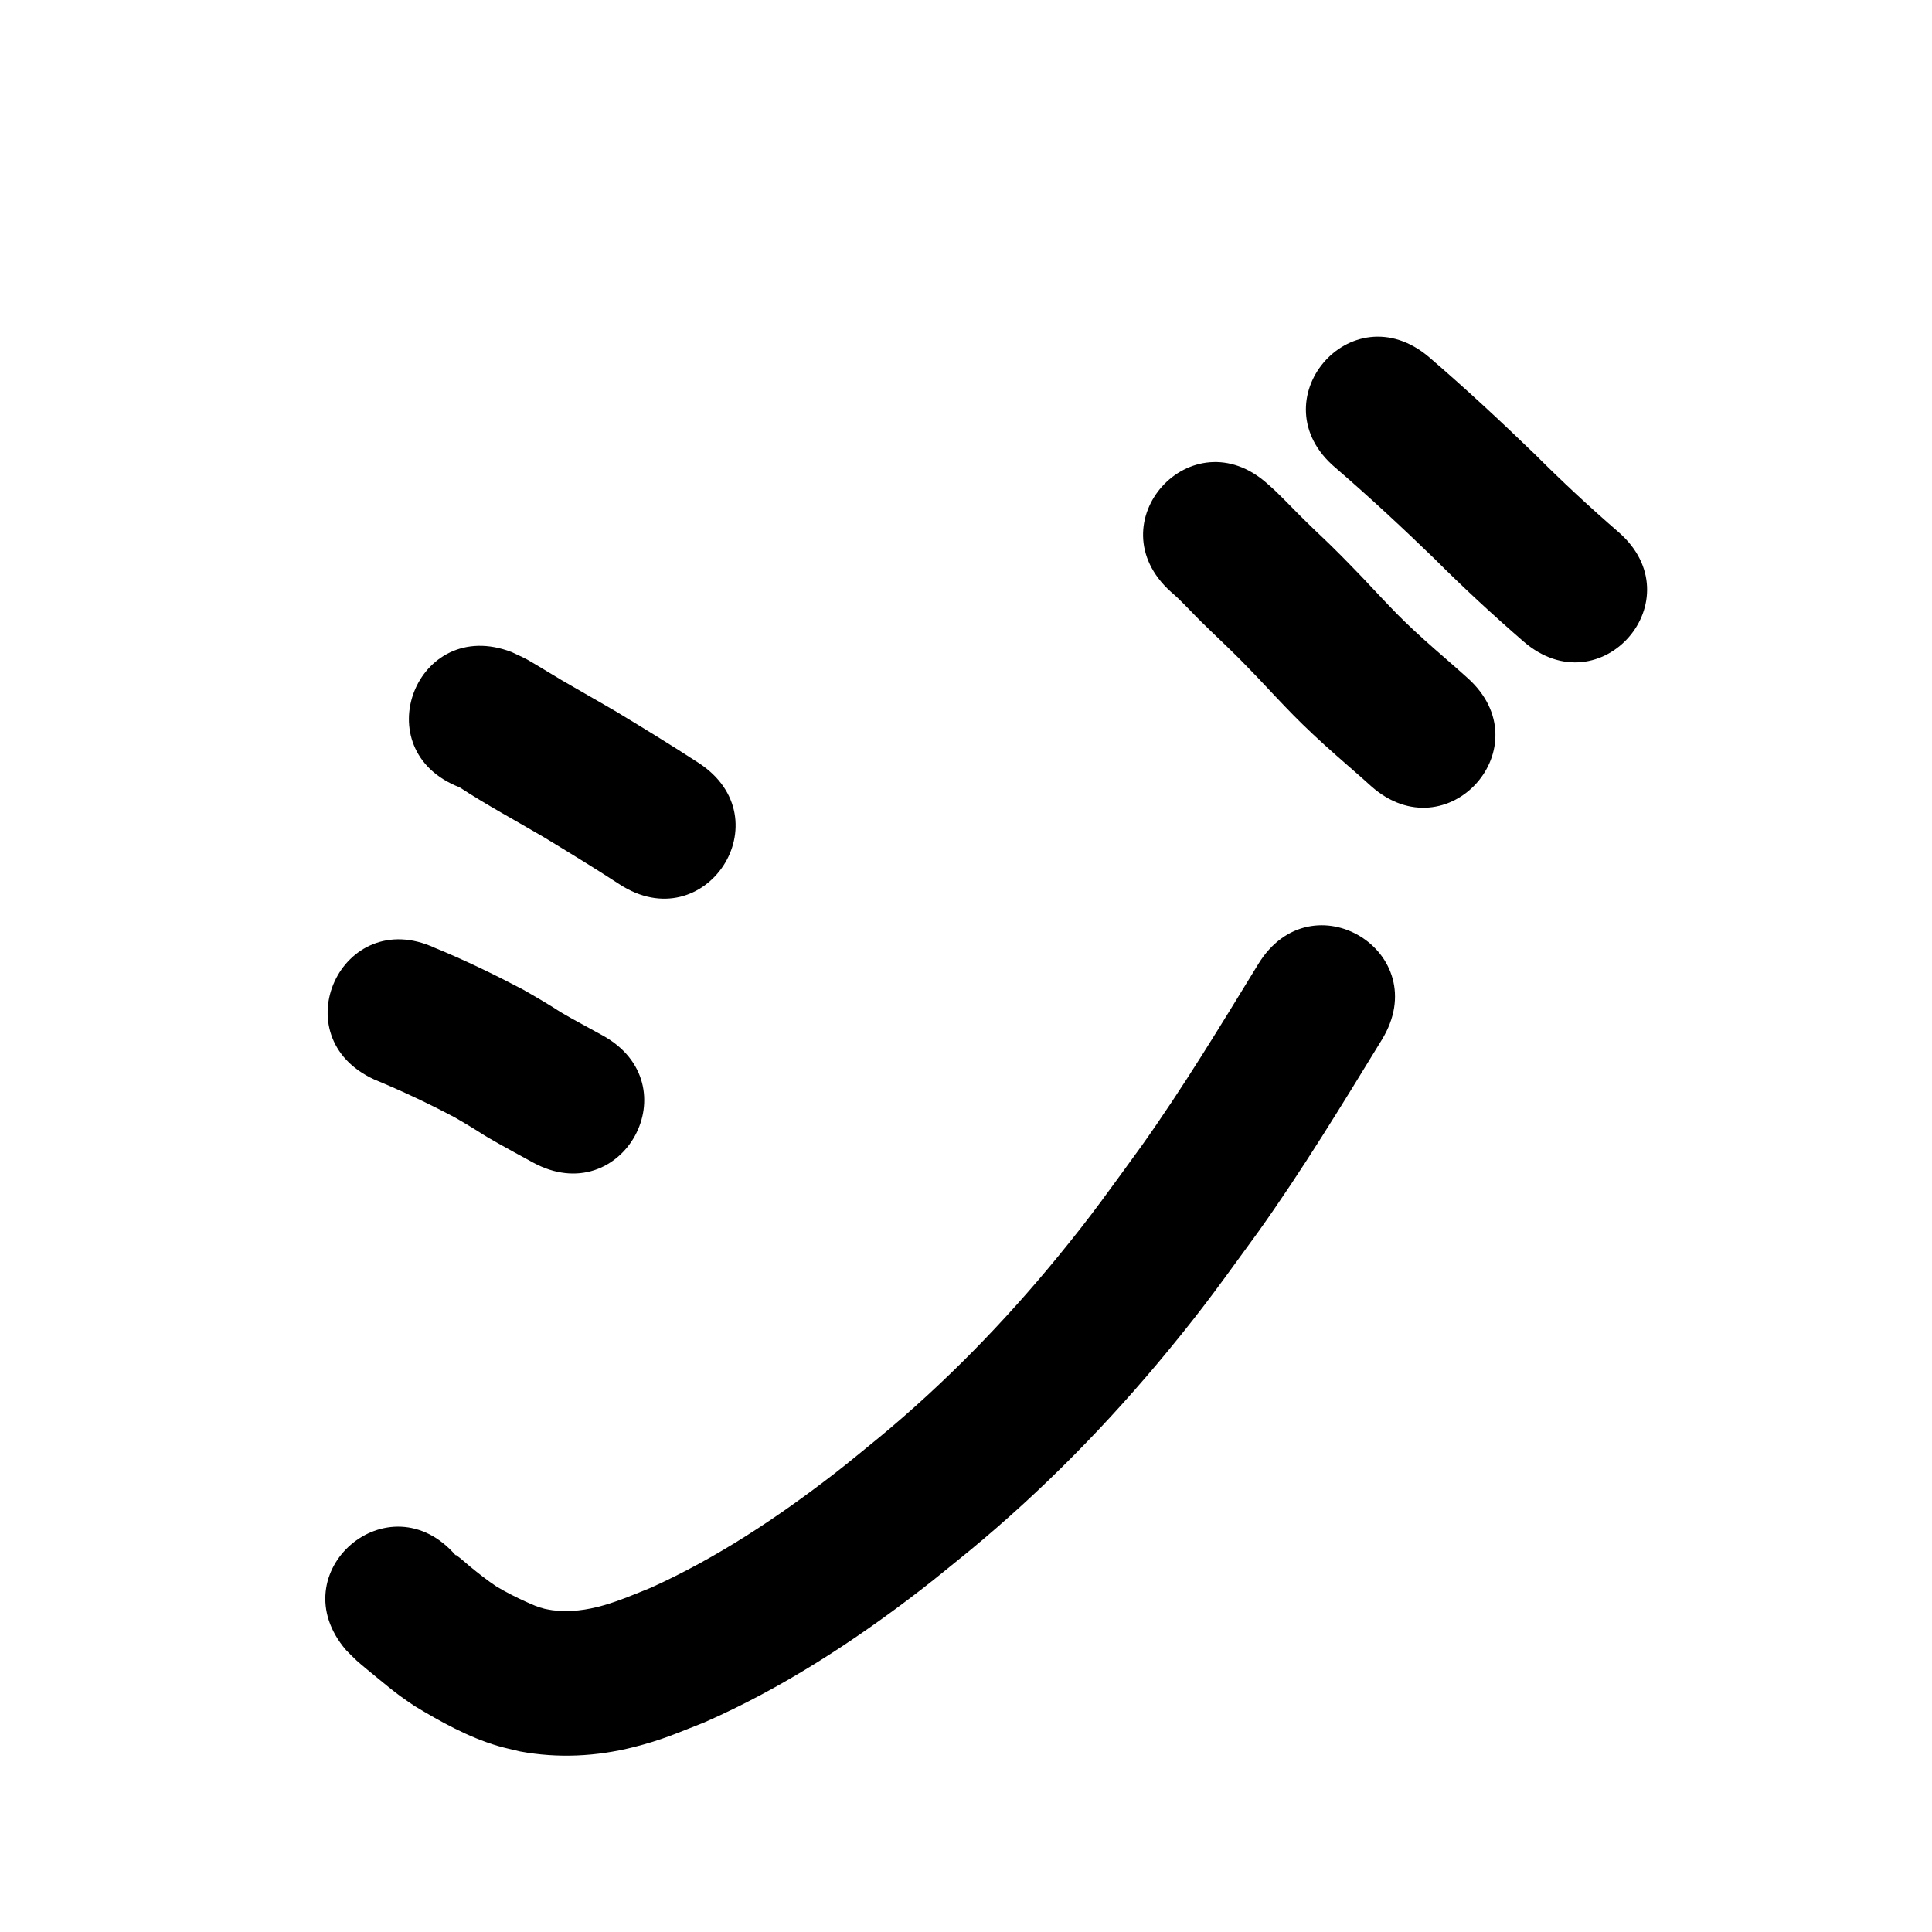 <?xml version="1.0" ?>
<svg xmlns="http://www.w3.org/2000/svg" viewBox="0 0 1000 1000">
<path d="m 237.88,407.509 c 14.109,9.242 29.019,17.214 43.548,25.777 13.163,7.999 26.321,16.006 39.22,24.426 44.427,28.961 85.384,-33.869 40.957,-62.829 v 0 c -13.86,-9.024 -27.963,-17.658 -42.112,-26.22 -9.53,-5.61 -19.188,-10.994 -28.729,-16.584 -2.551,-1.495 -15.304,-9.292 -17.821,-10.654 -2.617,-1.416 -5.361,-2.586 -8.041,-3.88 -49.471,-19.107 -76.493,50.856 -27.022,69.963 z"/>
<path d="m 193.621,558.696 c 14.296,5.905 28.297,12.504 41.956,19.757 2.347,1.382 4.711,2.736 7.04,4.147 9.851,5.966 4.144,2.876 15.417,9.303 3.431,1.956 14.005,7.718 17.746,9.764 46.534,25.439 82.509,-40.37 35.976,-65.808 v 0 c -1.442,-0.788 -14.146,-7.724 -15.773,-8.646 -10.112,-5.729 -4.55,-2.806 -15.572,-9.393 -3.249,-1.941 -6.549,-3.795 -9.824,-5.692 -14.885,-7.821 -30.026,-15.183 -45.595,-21.554 -48.171,-22.183 -79.542,45.941 -31.371,68.124 z"/>
<path d="m 179.119,854.088 c 1.852,1.832 3.635,3.735 5.555,5.495 1.985,1.819 8.884,7.461 11.161,9.323 3.338,2.729 7.842,6.438 11.283,8.952 2.43,1.775 4.942,3.433 7.414,5.15 13.596,8.204 27.797,16.131 43.116,20.676 3.797,1.127 7.687,1.908 11.531,2.862 19.57,3.619 39.445,2.647 58.726,-2.219 14.802,-3.735 22.34,-7.215 36.609,-12.797 40.217,-17.658 77.268,-41.794 112.001,-68.535 8.664,-6.67 17.04,-13.704 25.56,-20.556 37.522,-30.947 71.634,-65.782 102.531,-103.316 19.952,-24.237 28.139,-36.195 46.668,-61.532 22.909,-32.11 43.38,-65.833 63.974,-99.44 27.702,-45.223 -36.252,-84.4 -63.954,-39.177 v 0 c -19.523,31.882 -38.907,63.889 -60.585,94.38 -16.955,23.243 -24.81,34.708 -42.98,56.882 -27.922,34.076 -58.736,65.74 -92.721,93.811 -7.655,6.186 -15.18,12.536 -22.966,18.557 -29.584,22.881 -61.022,43.772 -95.172,59.207 -16.723,6.751 -32.4,13.873 -50.825,11.657 -1.389,-0.254 -2.796,-0.422 -4.166,-0.761 -3.568,-0.882 -6.231,-2.098 -9.641,-3.635 -5.254,-2.368 -10.408,-4.98 -15.347,-7.955 -4.719,-3.139 -9.069,-6.583 -13.458,-10.17 -2.53,-2.068 -4.894,-4.359 -7.594,-6.199 -0.137,-0.093 0.112,0.312 0.168,0.468 -34.558,-40.228 -91.448,8.645 -56.89,48.872 z"/>
<path d="m 605.949,306.222 c 1.298,1.172 2.637,2.302 3.895,3.517 4.103,3.959 7.958,8.168 12.021,12.168 6.909,6.803 13.033,12.446 19.883,19.314 3.153,3.161 6.216,6.409 9.325,9.614 3.053,3.246 6.088,6.508 9.158,9.737 7.651,8.047 11.148,11.73 19.241,19.367 8.036,7.583 16.436,14.779 24.736,22.068 1.807,1.613 3.614,3.226 5.422,4.84 39.569,35.31 89.505,-20.65 49.935,-55.959 v 0 c -1.956,-1.745 -3.912,-3.49 -5.868,-5.235 -7.361,-6.464 -14.834,-12.827 -21.984,-19.526 -7.169,-6.717 -9.908,-9.639 -16.866,-16.955 -3.347,-3.519 -6.659,-7.071 -9.988,-10.606 -3.576,-3.673 -7.106,-7.39 -10.727,-11.019 -9.995,-10.017 -9.5,-9.086 -19.033,-18.472 -5.674,-5.586 -9.304,-9.532 -14.997,-15.007 -1.261,-1.213 -2.597,-2.344 -3.896,-3.517 -39.366,-35.537 -89.622,20.135 -50.256,55.671 z"/>
<path d="m 691.173,242.054 c 17.543,15.111 34.494,30.861 51.124,46.965 14.873,14.894 30.323,29.176 46.218,42.967 40.07,34.741 89.201,-21.926 49.131,-56.667 v 0 c -14.87,-12.882 -29.287,-26.26 -43.187,-40.19 -17.833,-17.254 -36.009,-34.134 -54.826,-50.317 -40.476,-34.267 -88.936,22.975 -48.46,57.242 z"/>
</svg>
